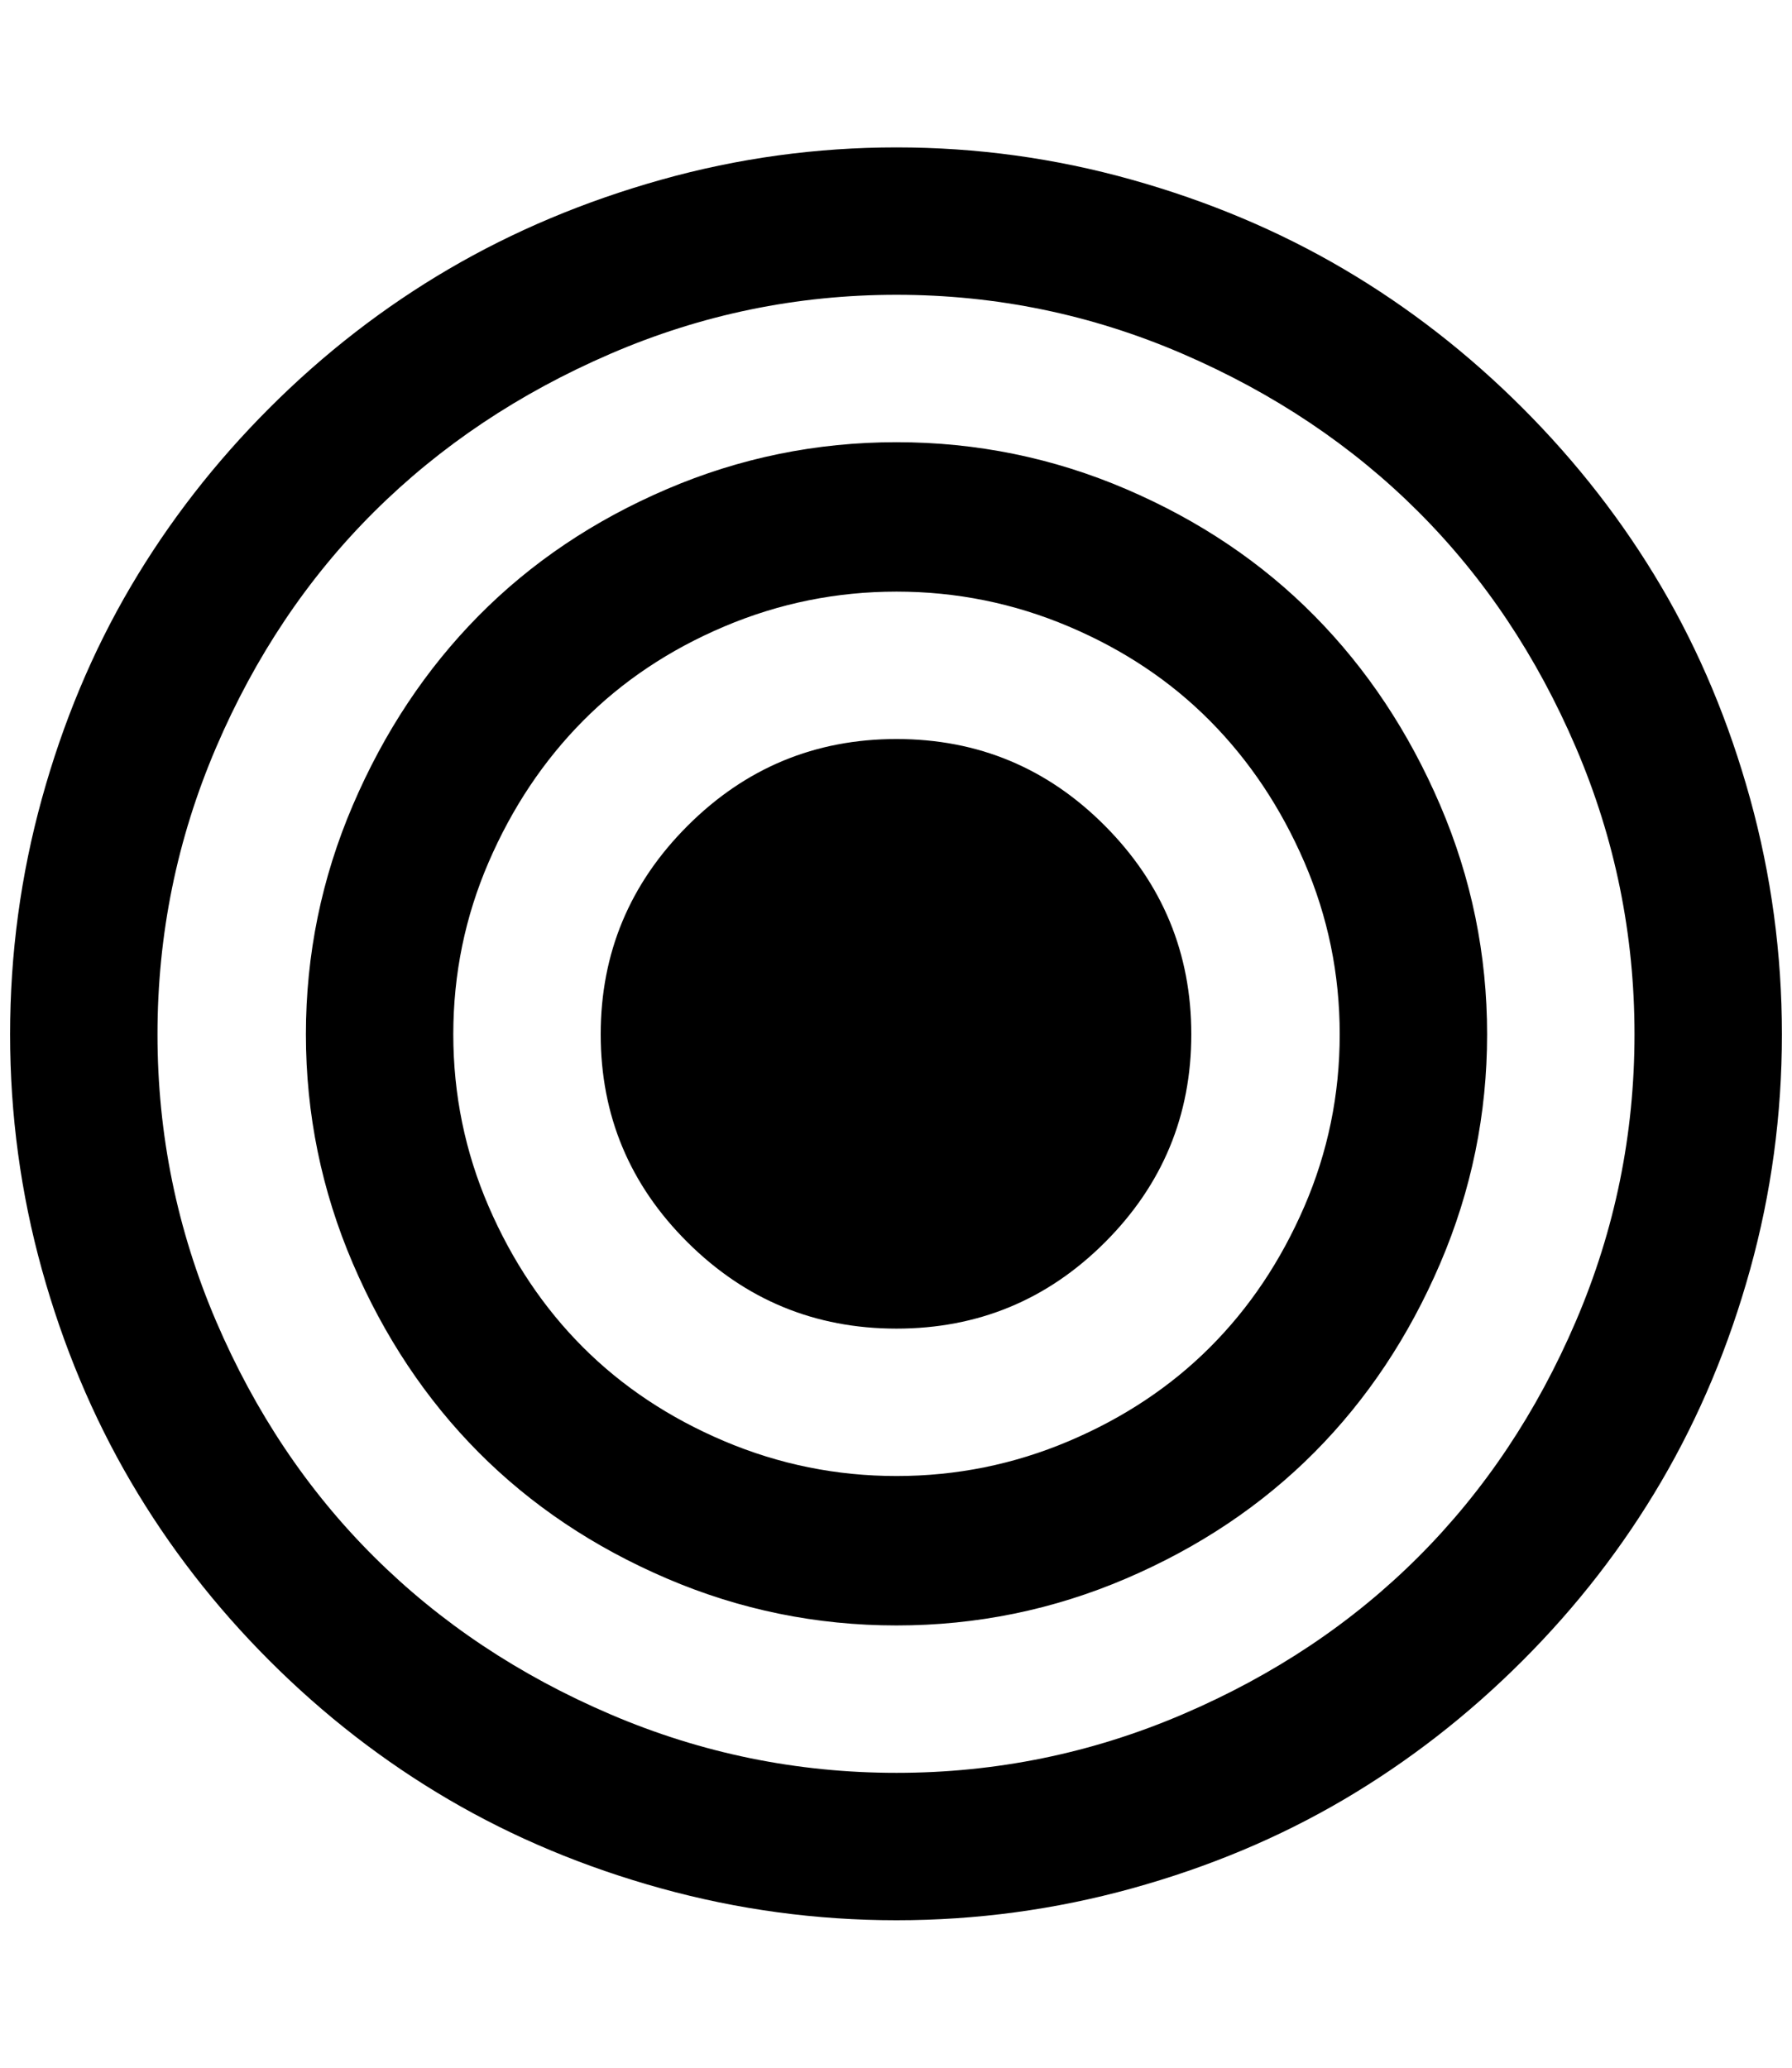 <?xml version="1.0" standalone="no"?>
<!DOCTYPE svg PUBLIC "-//W3C//DTD SVG 1.1//EN" "http://www.w3.org/Graphics/SVG/1.1/DTD/svg11.dtd" >
<svg xmlns="http://www.w3.org/2000/svg" xmlns:xlink="http://www.w3.org/1999/xlink" version="1.1" viewBox="-10 0 1775 2048">
   <path fill="currentColor"
d="M1170 1024.5q0 120.5 -85.5 206t-206.5 85.5t-207 -85.5t-86 -206t86 -206.5t207 -86t206.5 86t85.5 206.5zM1317 1024.5q0 -89.5 -35 -170.5t-93.5 -140t-140 -93.5t-170.5 -34.5t-170.5 34.5t-140 93.5t-93.5 140t-35 170.5t35 170.5t93.5 139.5t140 93t170.5 34.5
t170.5 -34.5t140 -93t93.5 -139.5t35 -170.5zM1463 1024.5q0 118.5 -46.5 227t-124.5 187t-186.5 125t-227.5 46.5t-227.5 -46.5t-186.5 -125t-124.5 -187t-46.5 -227t46.5 -227t124.5 -187.5t186.5 -125.5t227.5 -46.5t227.5 46.5t186.5 125.5t124.5 187.5t46.5 227z
M1609 1024.5q0 -148.5 -58 -284t-156 -233.5t-233.5 -156.5t-283.5 -58.5t-283.5 58.5t-234 156.5t-156.5 233.5t-58 284t58 284t156.5 233.5t234 156t283.5 58t283.5 -58t233.5 -156t156 -233.5t58 -284zM1755 1024.5q0 119.5 -31.5 233t-88 210t-137.5 177.5t-177 137.5
t-210 88t-233 31.5t-233 -31.5t-210.5 -88t-177.5 -137.5t-137.5 -177.5t-88 -210t-31.5 -233t31.5 -233.5t88 -210t137.5 -177t177.5 -137.5t210.5 -88.5t233 -32t233 32t210 88.5t177 137.5t137.5 177t88 210t31.5 233.5z" />
</svg>
